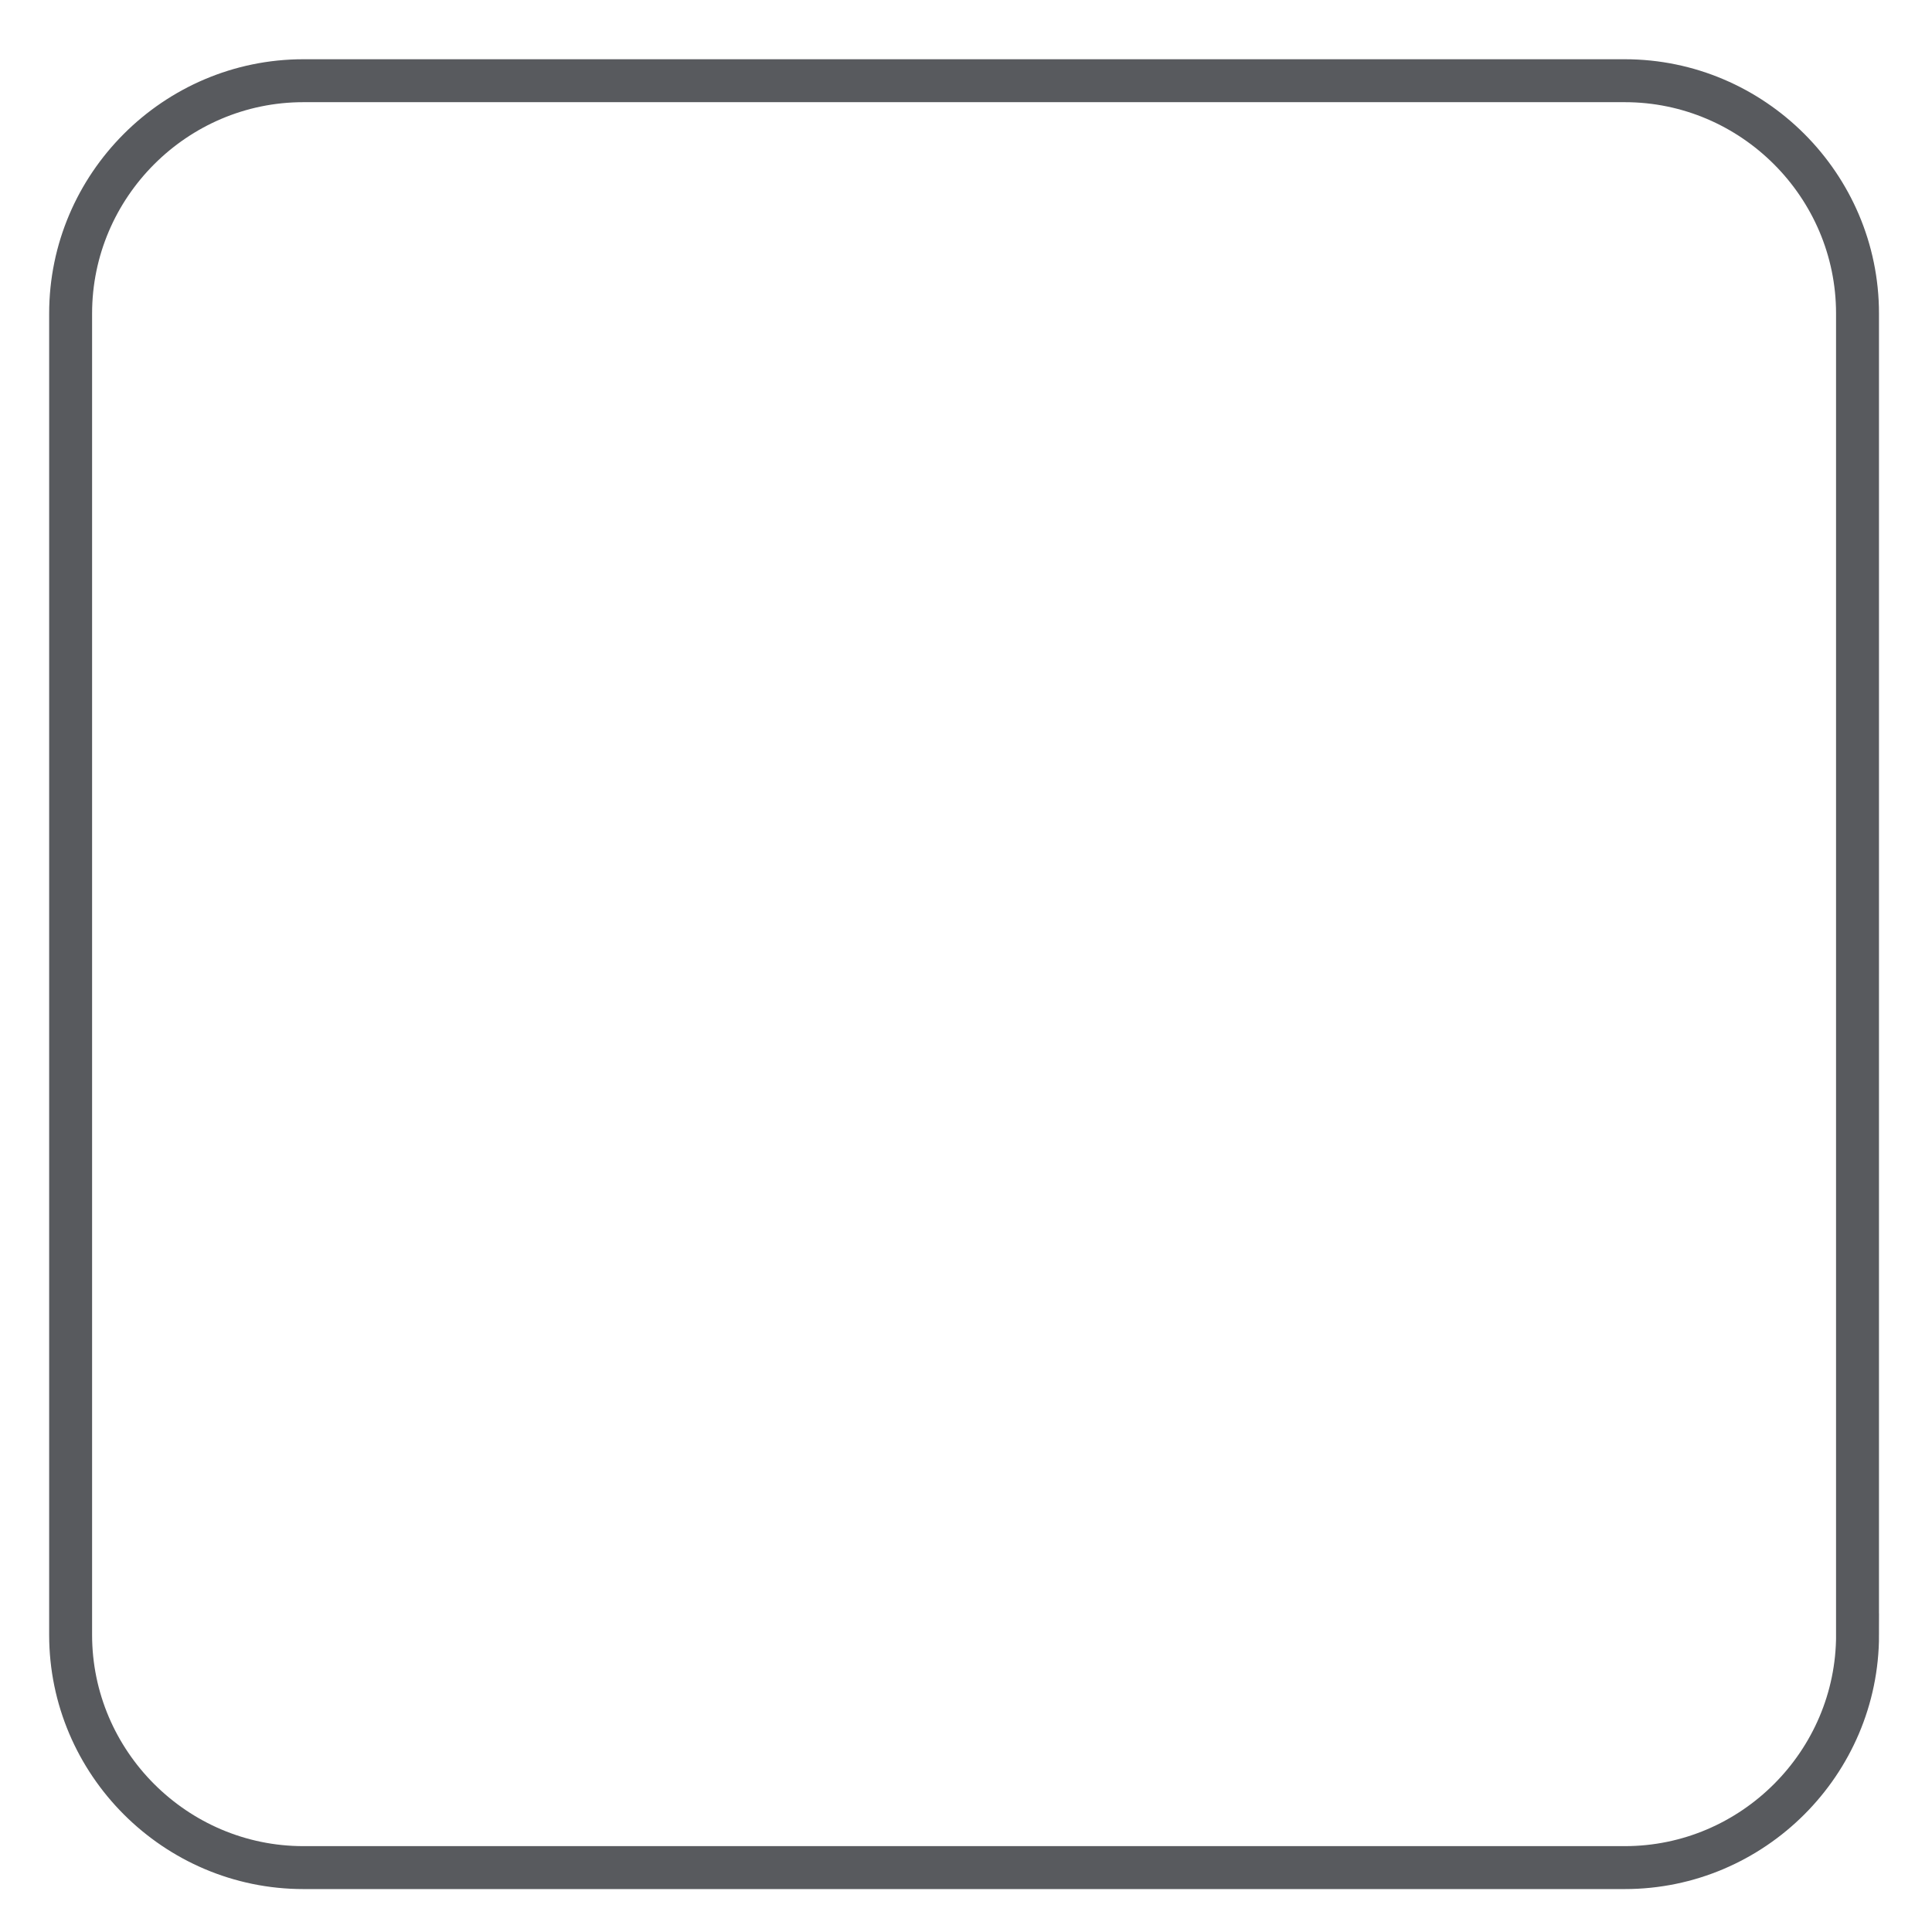 <?xml version="1.0" encoding="utf-8"?>
<!-- Generator: Adobe Illustrator 16.0.4, SVG Export Plug-In . SVG Version: 6.00 Build 0)  -->
<!DOCTYPE svg PUBLIC "-//W3C//DTD SVG 1.0//EN" "http://www.w3.org/TR/2001/REC-SVG-20010904/DTD/svg10.dtd">
<svg version="1.0" id="Layer_1" xmlns="http://www.w3.org/2000/svg" xmlns:xlink="http://www.w3.org/1999/xlink" x="0px" y="0px"
	 width="45px" height="45px" viewBox="0 0 45 45" enable-background="new 0 0 45 45" xml:space="preserve">
<g>
	<g>
		<path fill="none" stroke="#585A5E" stroke-miterlimit="10" d="M43.266,38.079c0,2.981-2.439,5.421-5.421,5.421H7.066
			c-2.981,0-5.421-2.439-5.421-5.421V7.301c0-2.981,2.439-5.421,5.421-5.421h30.778c2.981,0,5.421,2.439,5.421,5.421V38.079z"/>
	</g>
</g>
</svg>
